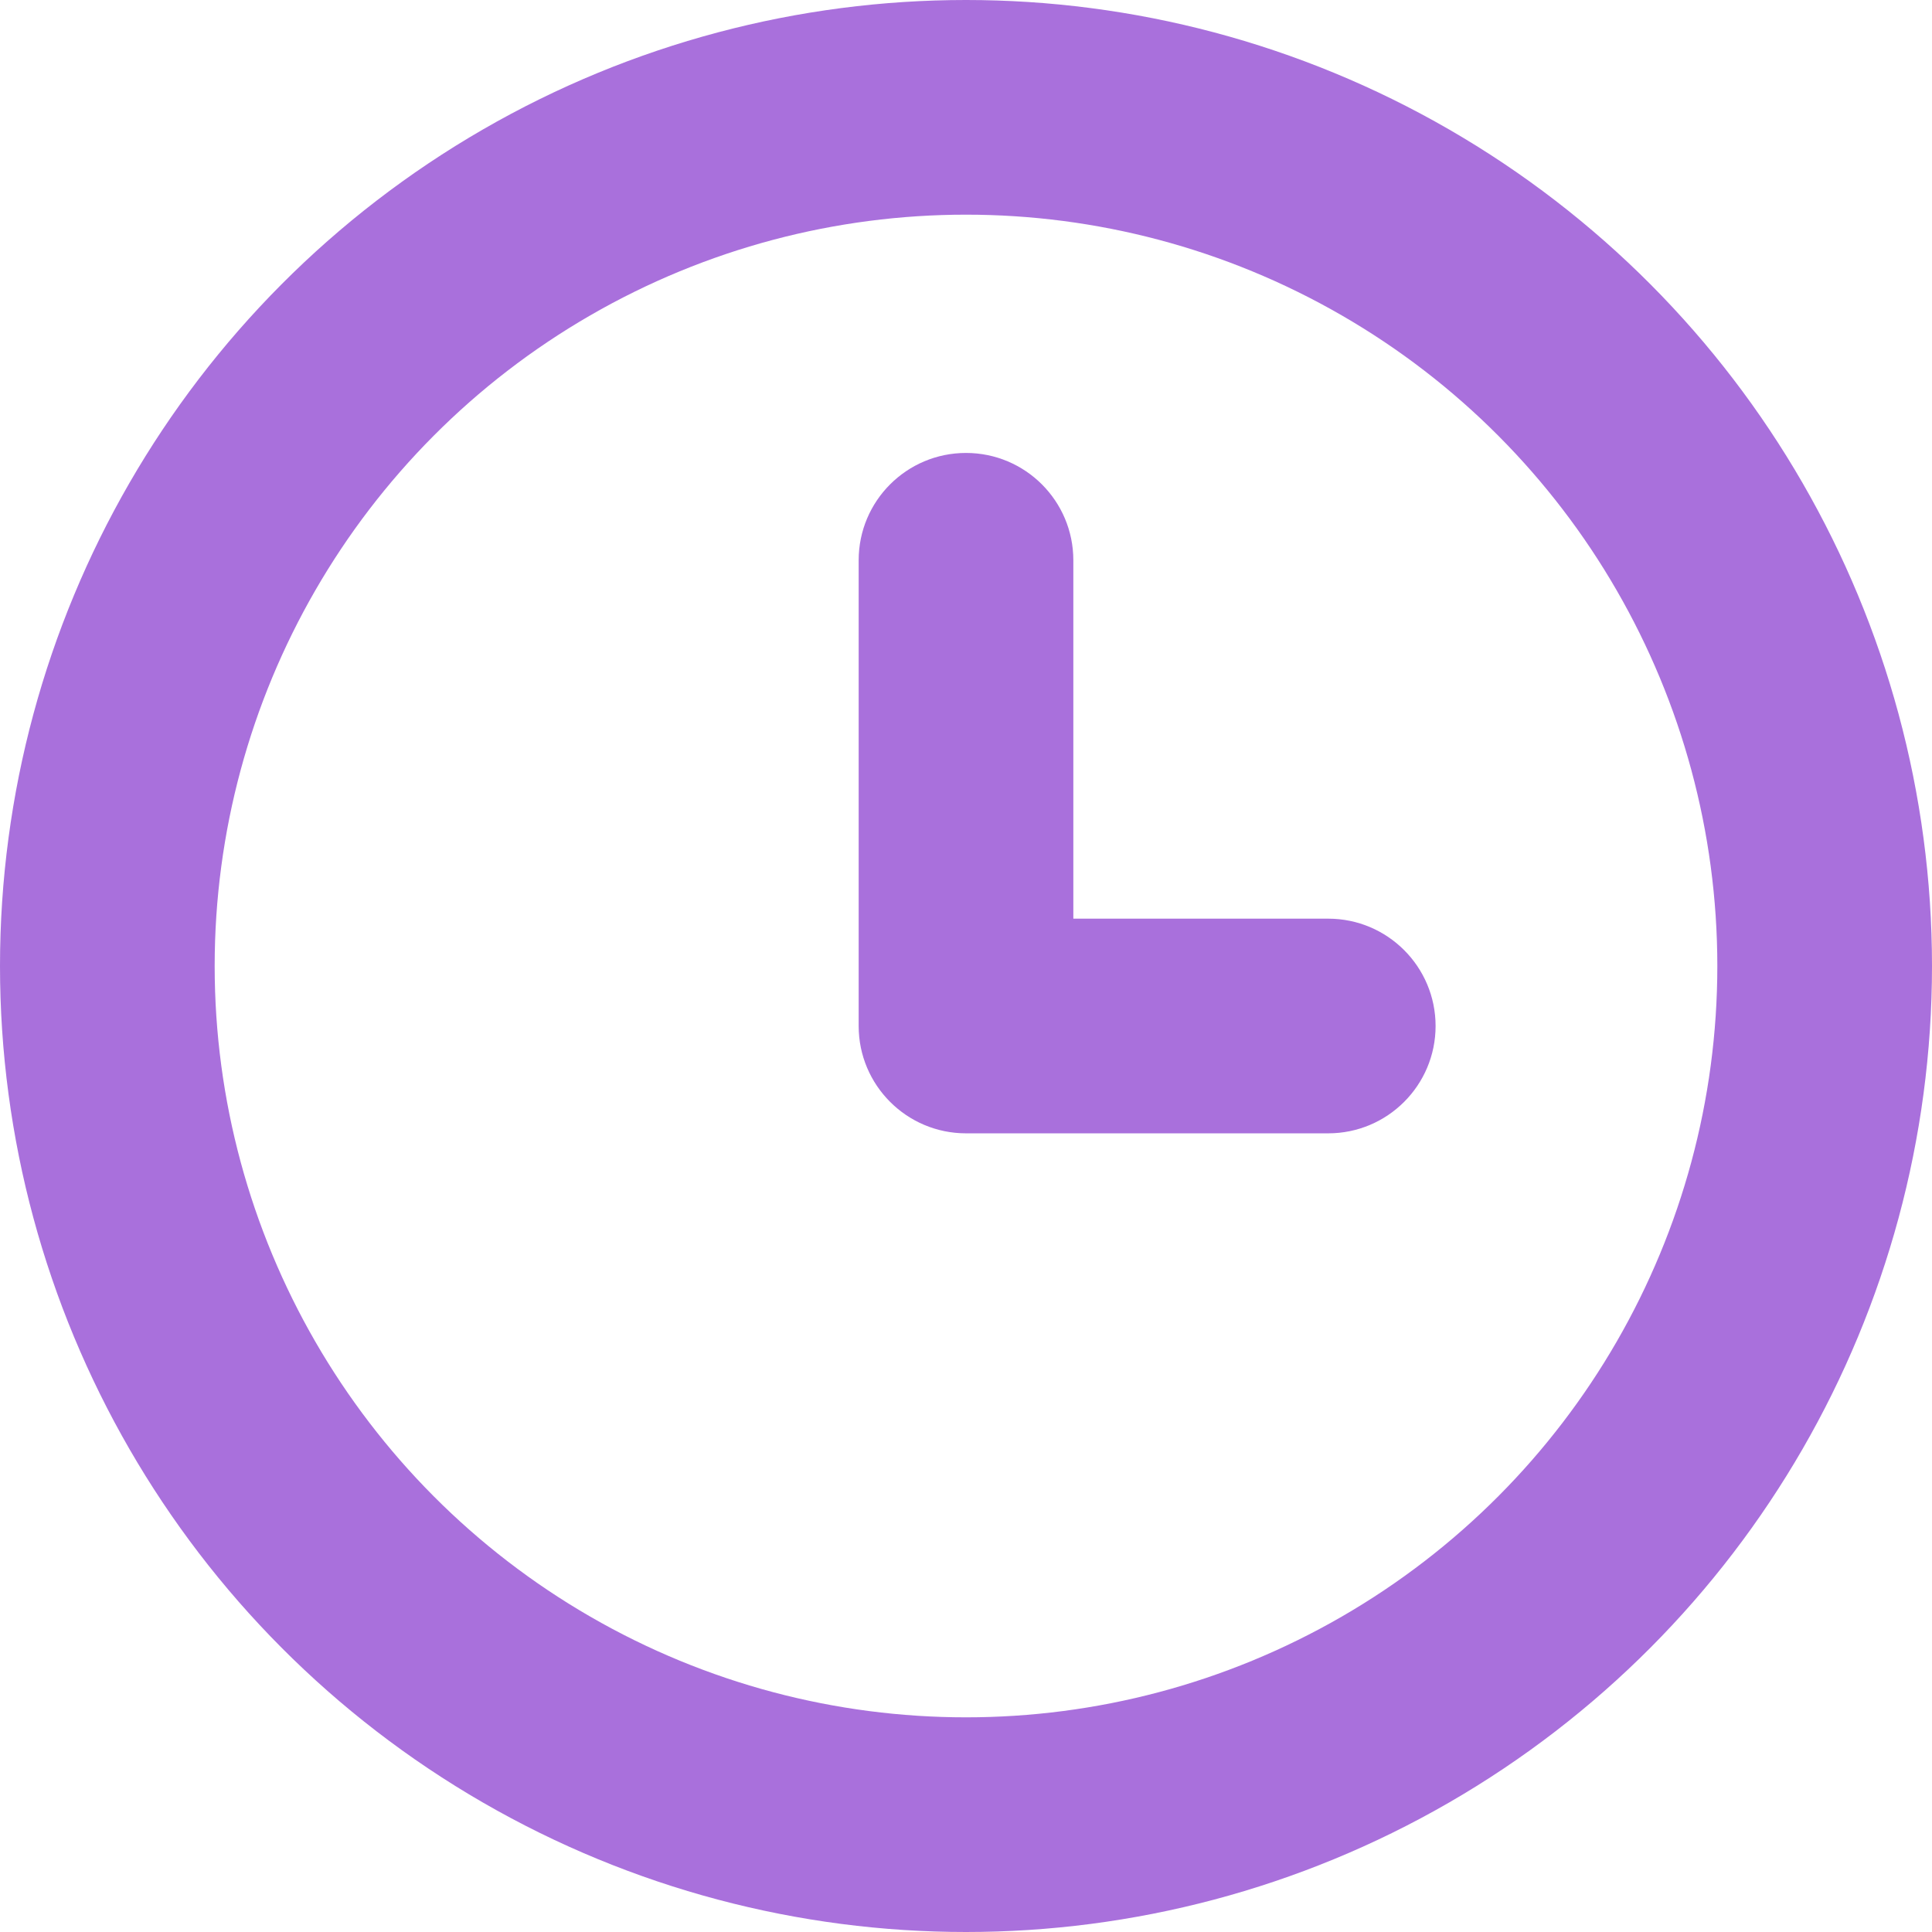 <svg width="18" height="18" viewBox="0 0 18 18" fill="none" xmlns="http://www.w3.org/2000/svg">
<circle cx="9" cy="9" r="8" stroke="#A970DC" stroke-width="2"/>
<path d="M10 5.22C10 4.667 9.552 4.22 9 4.22C8.448 4.22 8 4.667 8 5.22H10ZM9 9.559H8C8 10.111 8.448 10.559 9 10.559V9.559ZM12.375 10.559C12.927 10.559 13.375 10.111 13.375 9.559C13.375 9.007 12.927 8.559 12.375 8.559V10.559ZM8 5.22V9.559H10V5.22H8ZM9 10.559H12.375V8.559H9V10.559Z" fill="#A970DC"/>
</svg>
